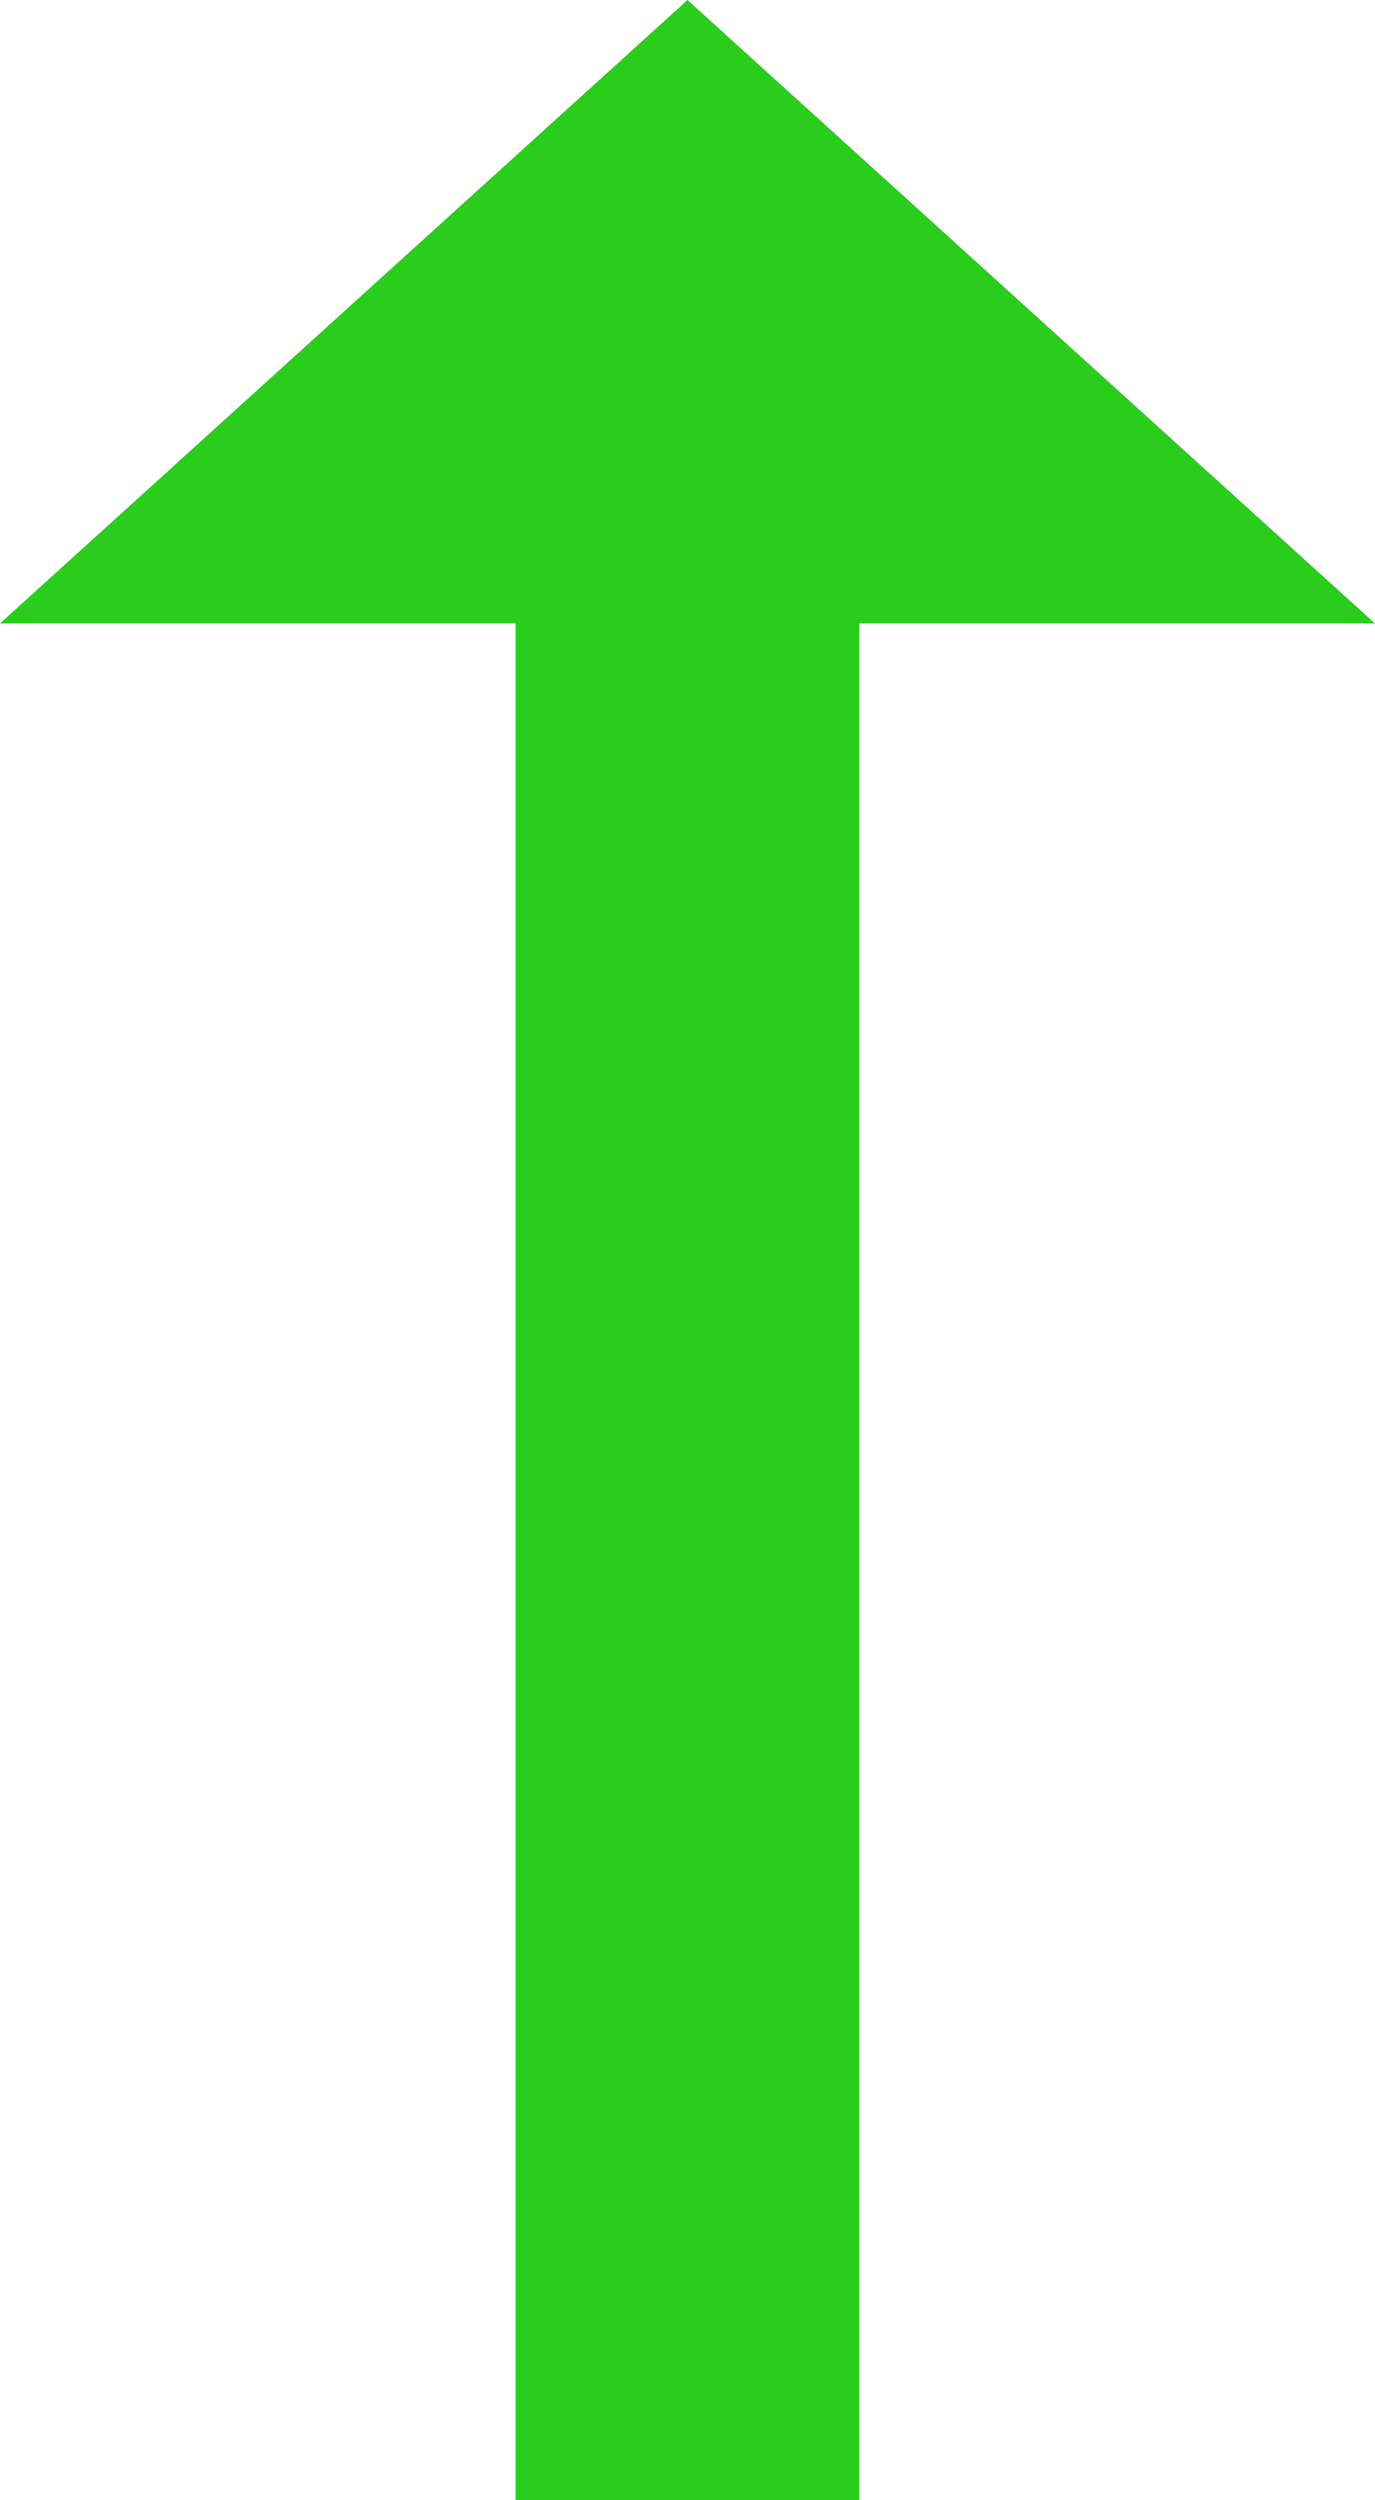 <svg
                  xmlns='http://www.w3.org/2000/svg'
                  width='11'
                  height='20'
                  viewBox='0 0 11 20'
                  fill='none'
                  className='market_news_item_icon'
                >
                  <path
                    d='M6.875 4.987L6.875 20H4.125L4.125 4.987H0L5.5 0L11 4.987H6.875Z'
                    fill='#2ACD1C'
                  />
                </svg>